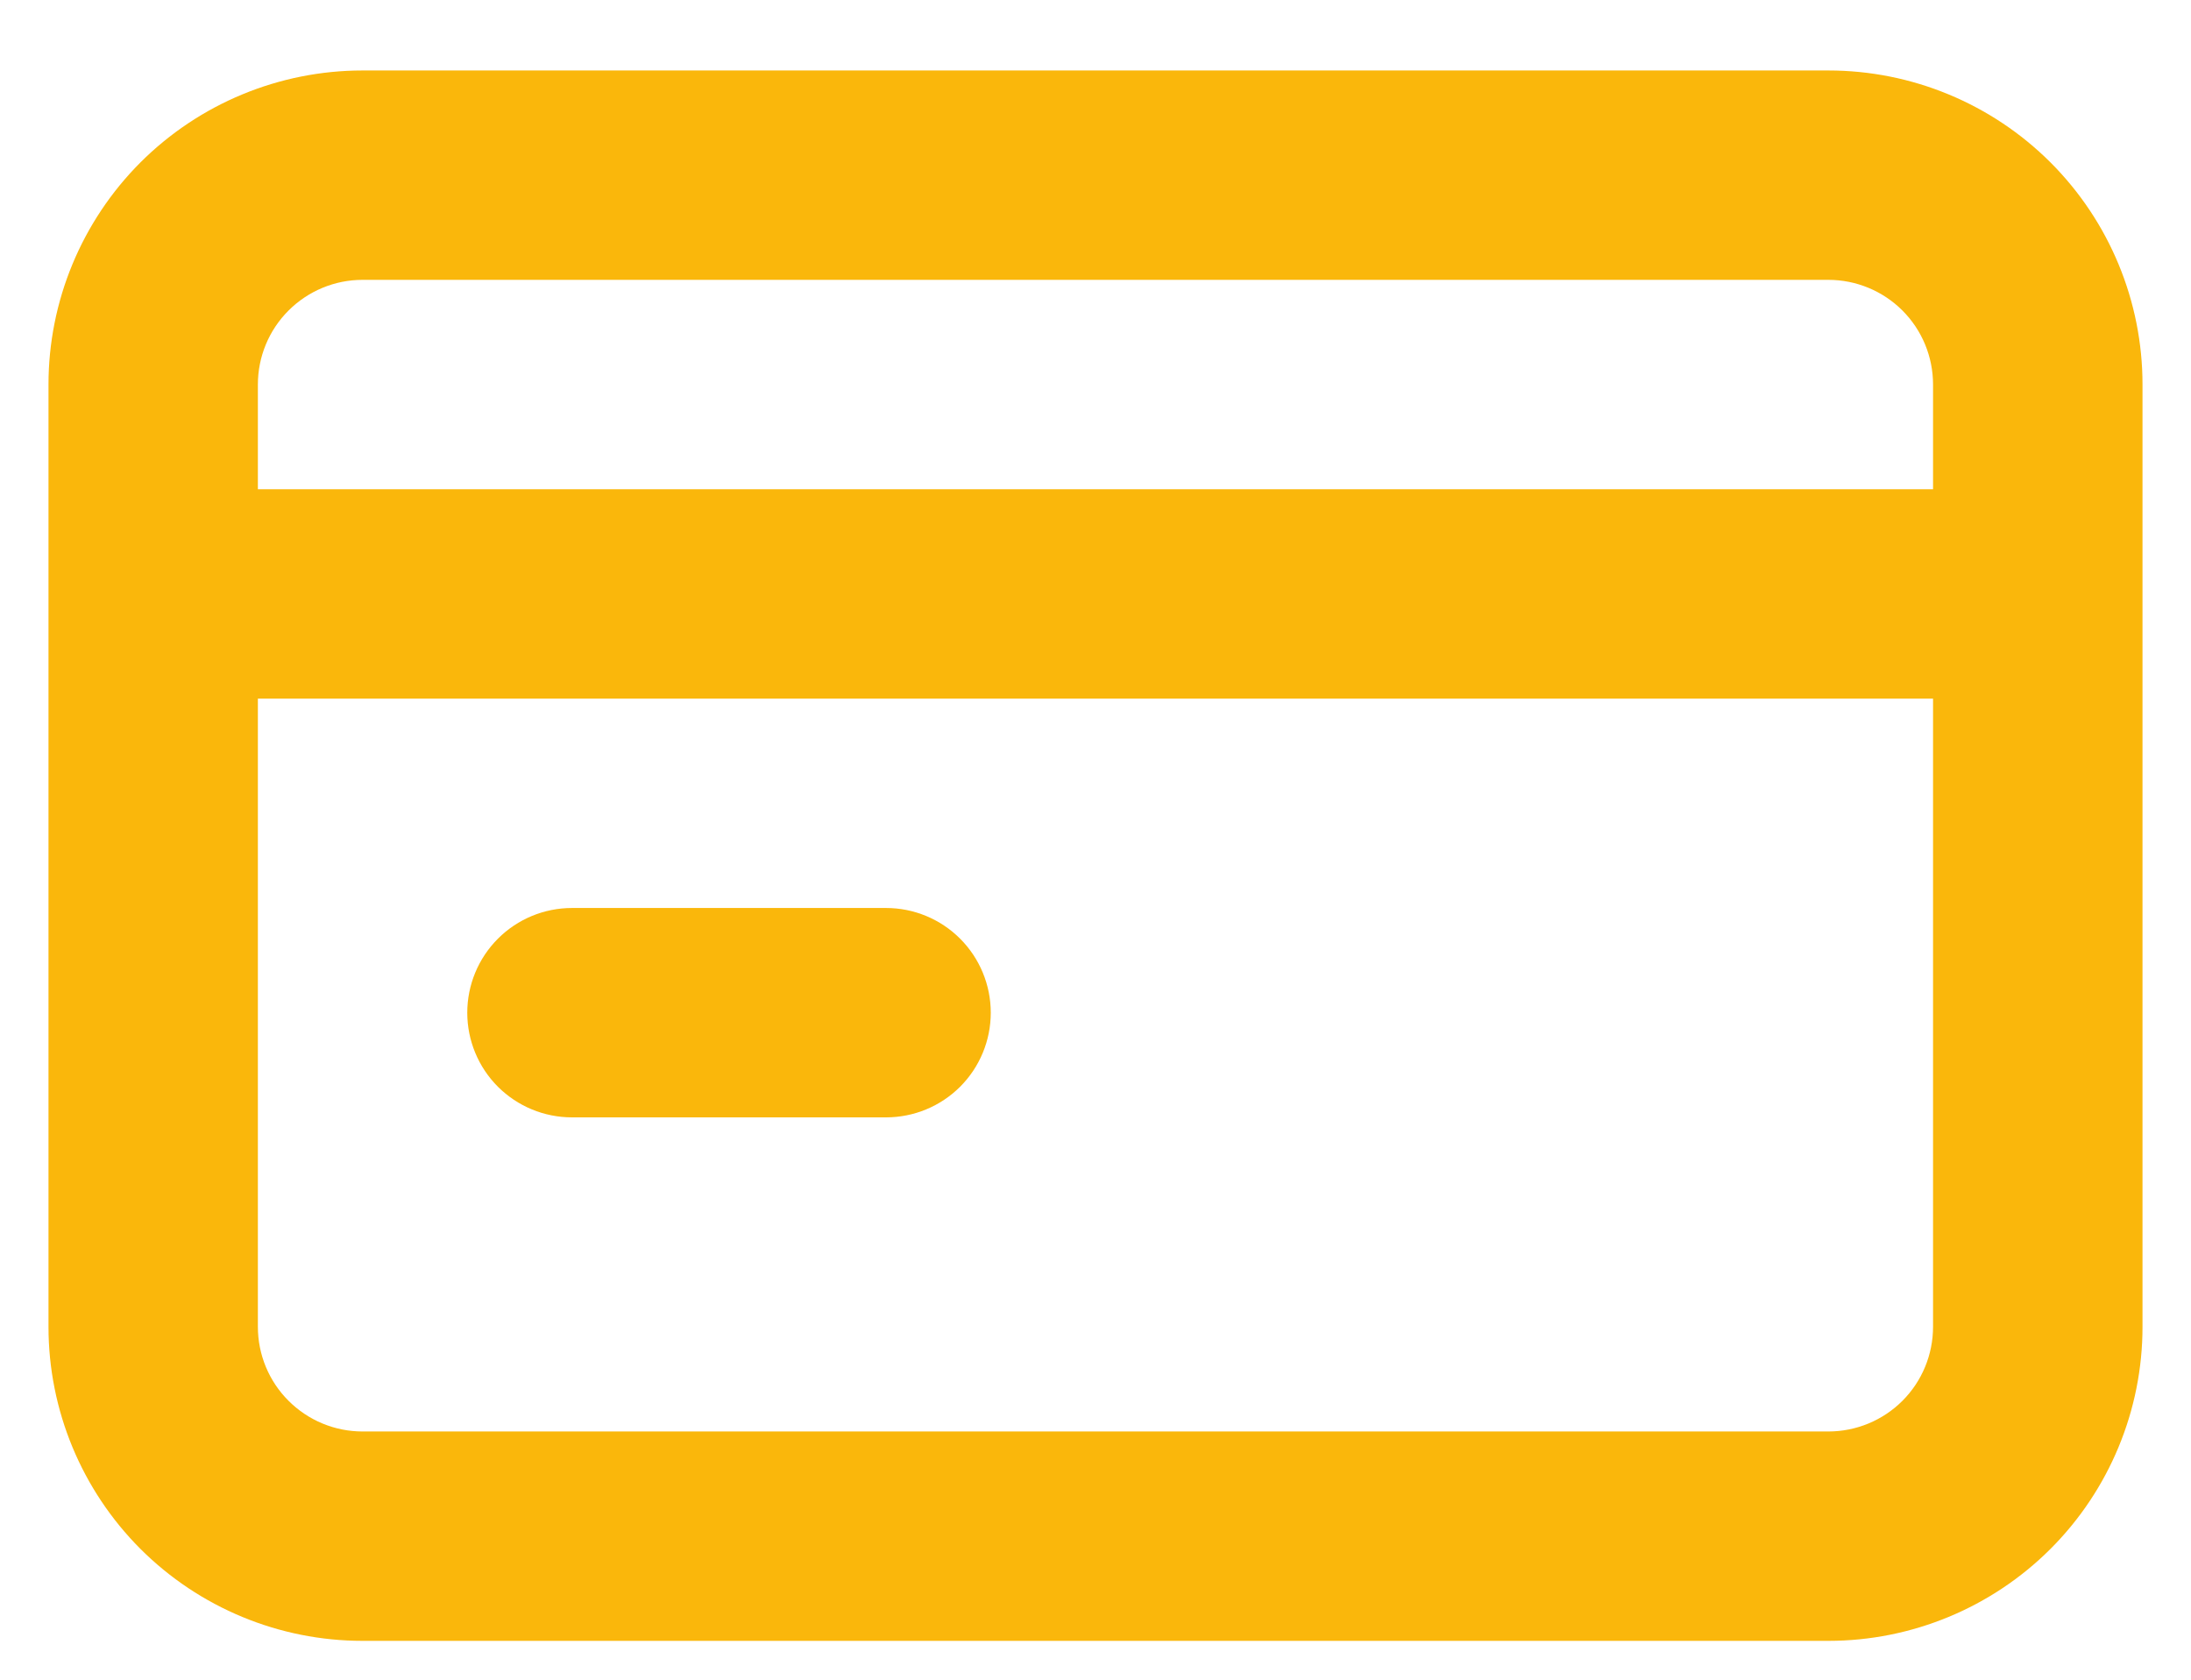<svg width="30" height="23" viewBox="0 0 30 23" fill="none" xmlns="http://www.w3.org/2000/svg">
<path d="M7.832 15.3H12.132C12.513 15.3 12.877 15.149 13.146 14.881C13.415 14.612 13.566 14.247 13.566 13.867C13.566 13.487 13.415 13.122 13.146 12.853C12.877 12.584 12.513 12.433 12.132 12.433H7.832C7.451 12.433 7.087 12.584 6.818 12.853C6.549 13.122 6.398 13.487 6.398 13.867C6.398 14.247 6.549 14.612 6.818 14.881C7.087 15.149 7.451 15.3 7.832 15.3ZM25.035 0.965H4.964C3.824 0.965 2.73 1.418 1.923 2.224C1.117 3.031 0.664 4.125 0.664 5.265V18.168C0.664 19.308 1.117 20.402 1.923 21.209C2.73 22.015 3.824 22.468 4.964 22.468H25.035C26.175 22.468 27.269 22.015 28.076 21.209C28.883 20.402 29.336 19.308 29.336 18.168V5.265C29.336 4.125 28.883 3.031 28.076 2.224C27.269 1.418 26.175 0.965 25.035 0.965ZM26.468 18.168C26.468 18.548 26.317 18.913 26.049 19.181C25.78 19.45 25.415 19.601 25.035 19.601H4.964C4.584 19.601 4.22 19.45 3.951 19.181C3.682 18.913 3.531 18.548 3.531 18.168V9.566H26.468V18.168ZM26.468 6.699H3.531V5.265C3.531 4.885 3.682 4.52 3.951 4.252C4.22 3.983 4.584 3.832 4.964 3.832H25.035C25.415 3.832 25.78 3.983 26.049 4.252C26.317 4.52 26.468 4.885 26.468 5.265V6.699Z" fill="#FAB70B"/>
</svg>
